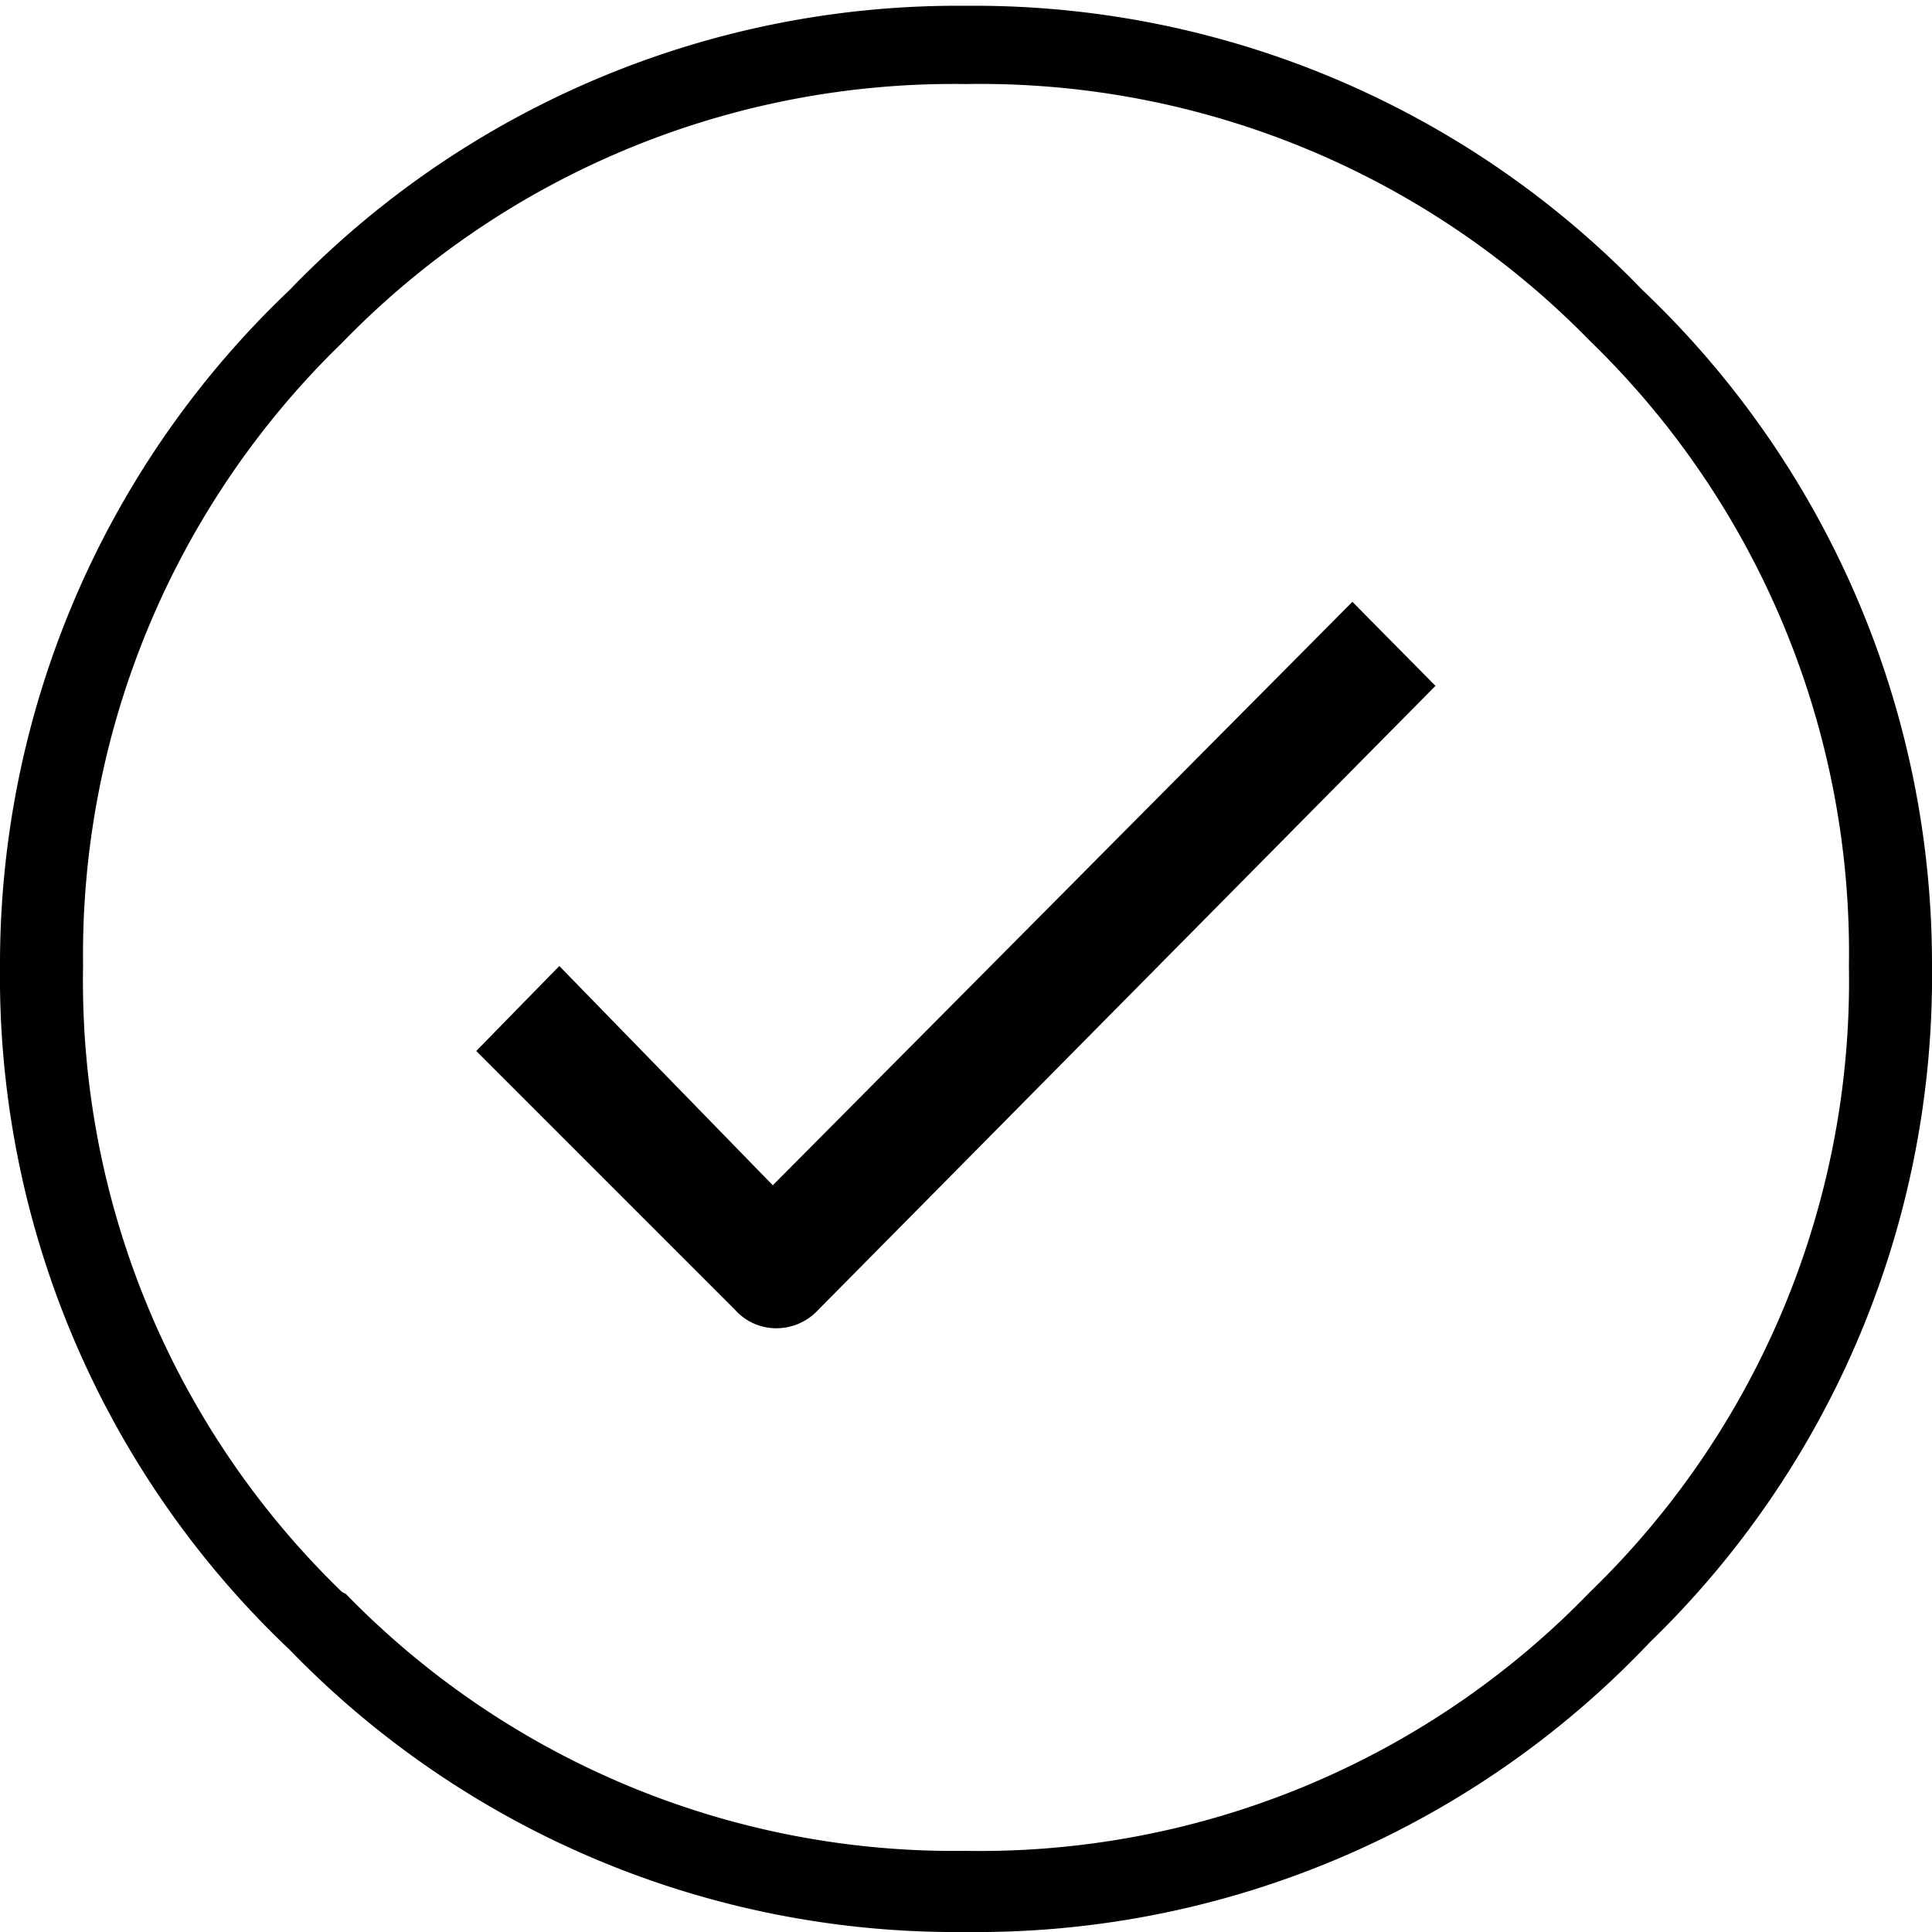 <svg id="Layer_1" data-name="Layer 1" xmlns="http://www.w3.org/2000/svg" viewBox="0 0 20 20"><title>r-checkmark-outline</title><path d="M3,3A9.6,9.6,0,0,1,10,.06,9.6,9.6,0,0,1,17,3,9.62,9.62,0,0,1,20,10a9.6,9.6,0,0,1-2.92,7A9.6,9.6,0,0,1,10,20a9.6,9.6,0,0,1-7-2.92A9.6,9.6,0,0,1,0,10,9.62,9.62,0,0,1,3,3Zm.58,13.5A8.78,8.78,0,0,0,10,19.16a8.78,8.78,0,0,0,6.46-2.68A8.8,8.8,0,0,0,19.14,10a8.82,8.82,0,0,0-2.68-6.47A8.82,8.82,0,0,0,10,.87,8.82,8.82,0,0,0,3.54,3.55,8.82,8.82,0,0,0,.86,10,8.8,8.8,0,0,0,3.54,16.48ZM14,6.23l.86.87L8.47,13.56a.59.59,0,0,1-.43.19.57.57,0,0,1-.43-.19L4.93,10.88,5.79,10,8,12.27Z"/></svg>